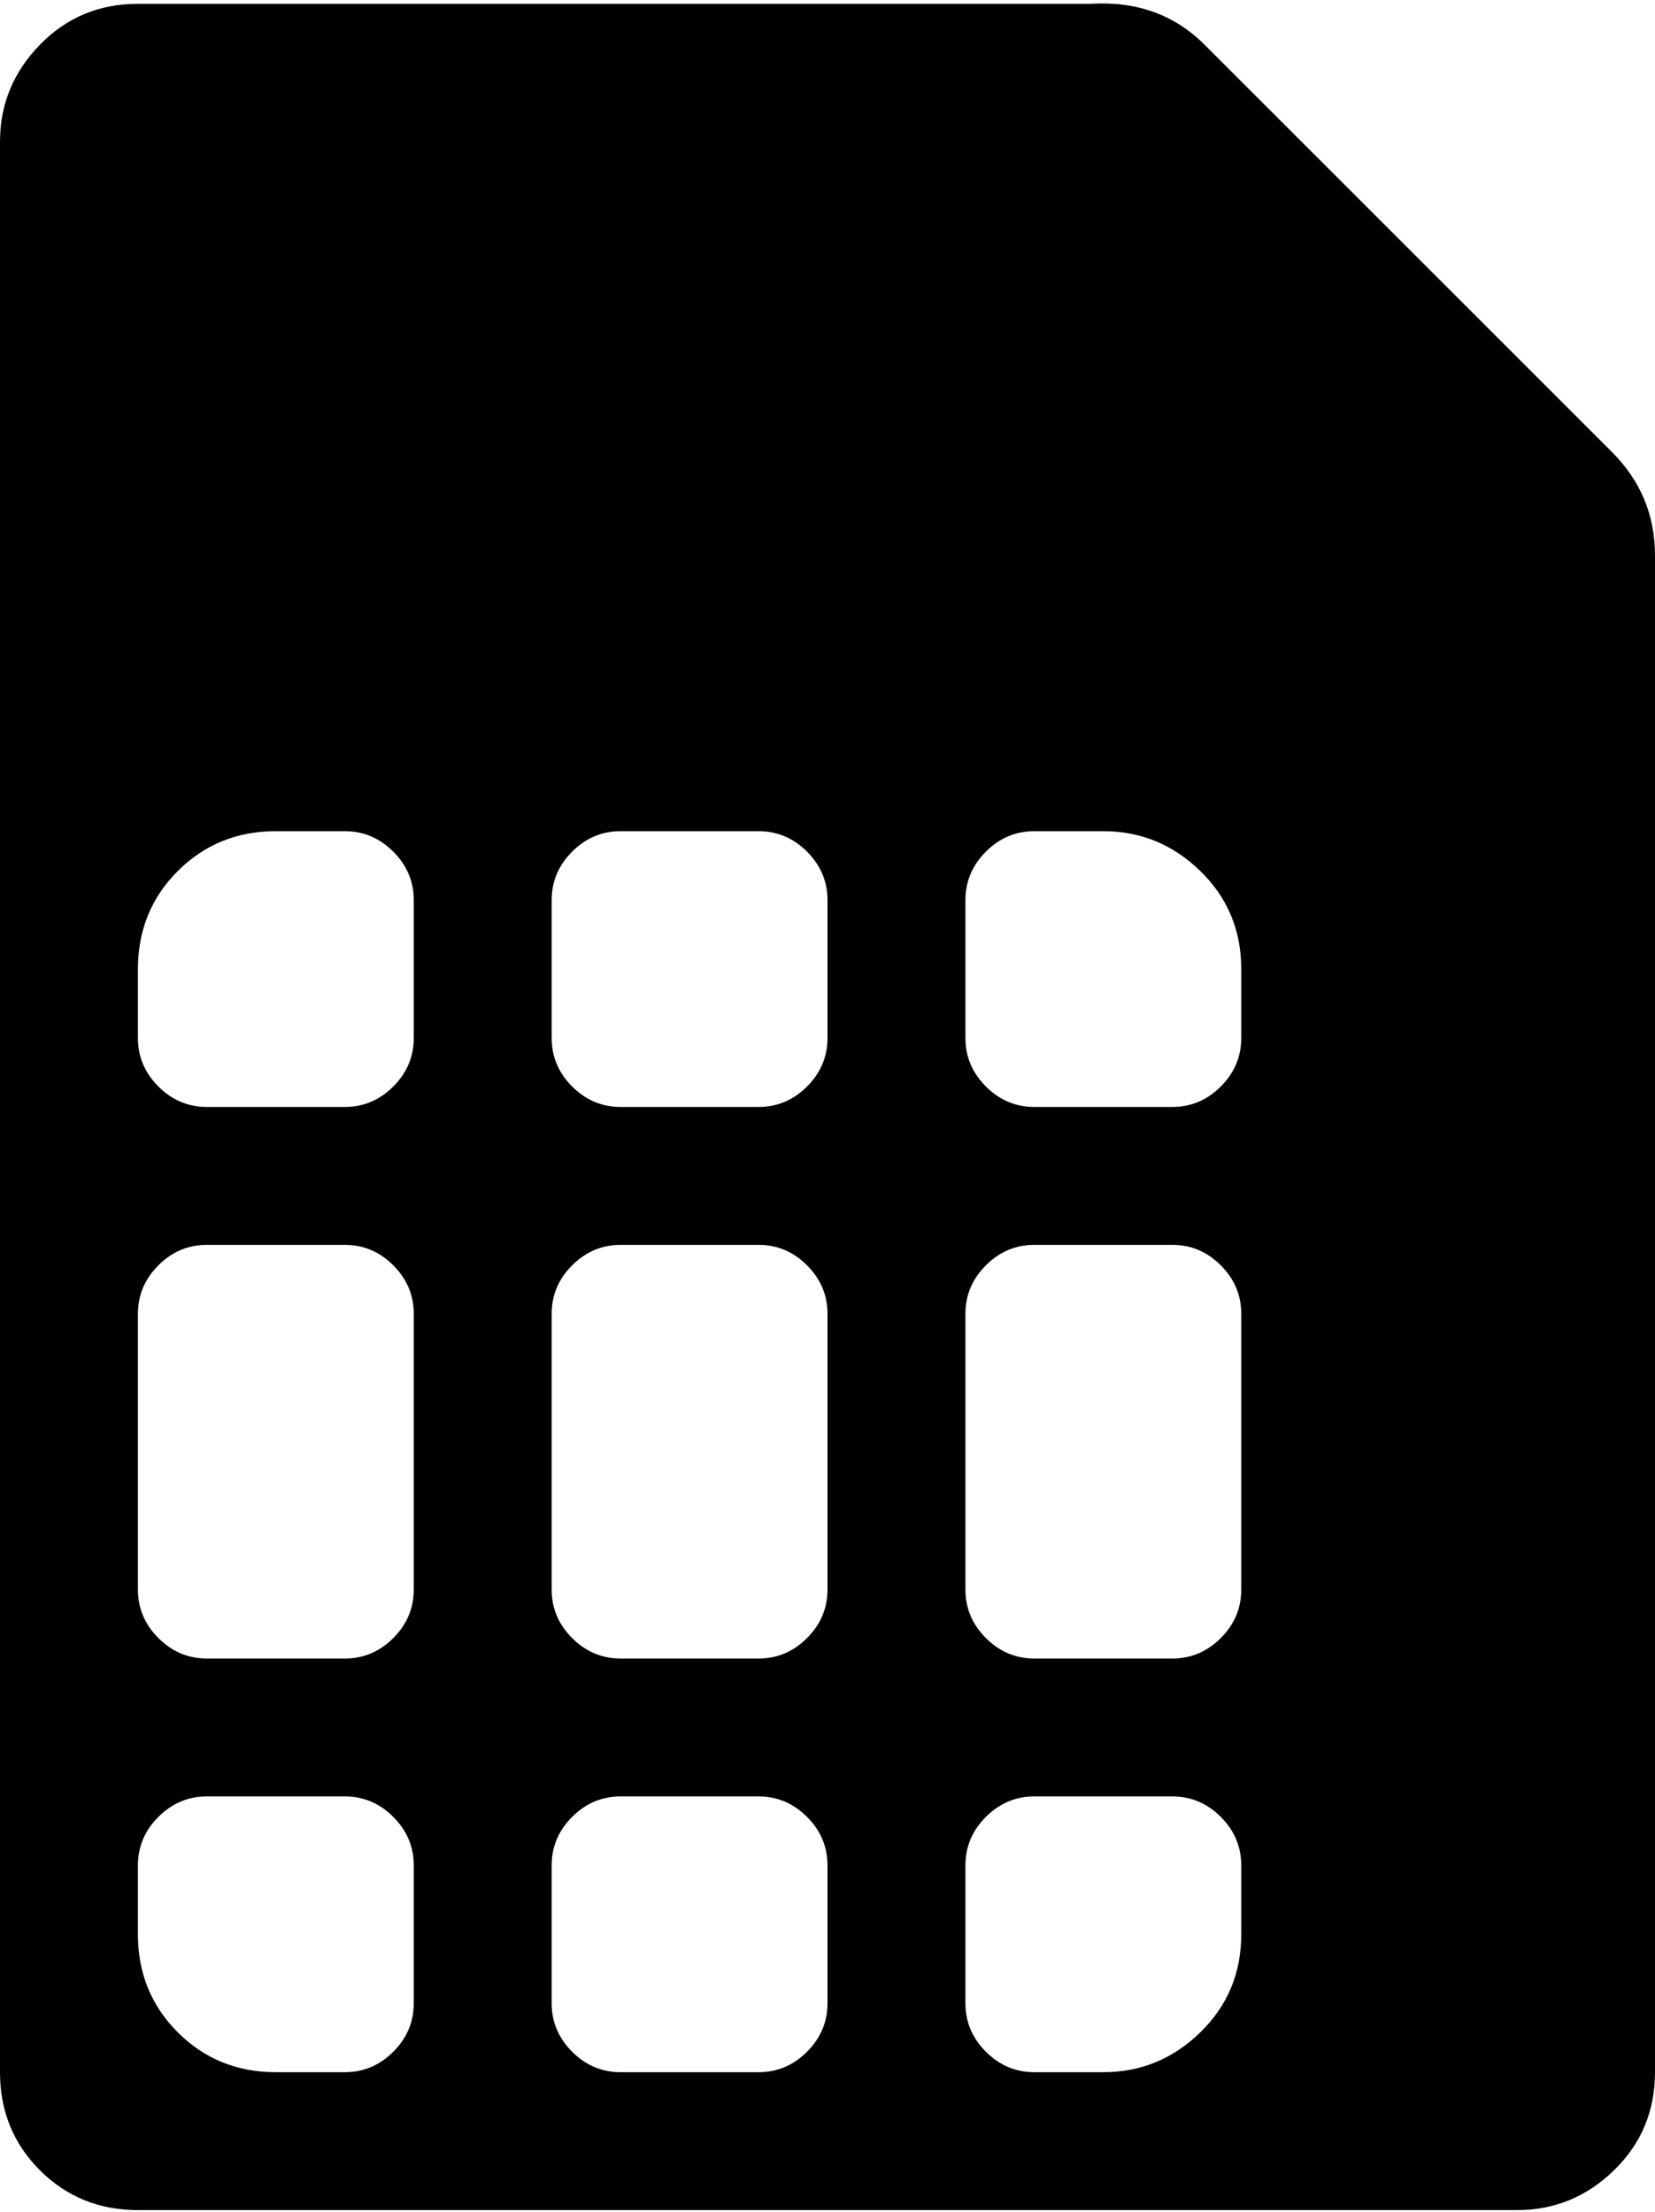 <svg xmlns="http://www.w3.org/2000/svg" width="3em" height="4.01em" viewBox="0 0 768 1025"><path fill="currentColor" d="M704 1025H64q-27 0-45.5-18.5T0 961V65q0-26 18.5-45T64 1h442q32-2 53 19l189 189q20 20 20 48v704q0 27-19 45.5t-45 18.5M192 417q0-13-9.5-22.5T160 385h-32q-27 0-45.5 18.5T64 449v32q0 13 9.5 22.5T96 513h64q13 0 22.5-9.5T192 481zm0 192q0-13-9.5-22.5T160 577H96q-13 0-22.5 9.5T64 609v128q0 13 9.5 22.5T96 769h64q13 0 22.5-9.5T192 737zm0 256q0-13-9.5-22.5T160 833H96q-13 0-22.5 9.5T64 865v32q0 27 18.5 45.5T128 961h32q13 0 22.5-9.5T192 929zm192-448q0-13-9.5-22.5T352 385h-64q-13 0-22.5 9.5T256 417v64q0 13 9.5 22.5T288 513h64q13 0 22.5-9.5T384 481zm0 192q0-13-9.5-22.5T352 577h-64q-13 0-22.5 9.5T256 609v128q0 13 9.5 22.5T288 769h64q13 0 22.5-9.5T384 737zm0 256q0-13-9.5-22.5T352 833h-64q-13 0-22.5 9.5T256 865v64q0 13 9.5 22.5T288 961h64q13 0 22.5-9.5T384 929zm192-416q0-27-19-45.5T512 385h-32q-13 0-22.5 9.5T448 417v64q0 13 9.5 22.5T480 513h64q13 0 22.5-9.5T576 481zm0 160q0-13-9.5-22.5T544 577h-64q-13 0-22.5 9.5T448 609v128q0 13 9.5 22.5T480 769h64q13 0 22.5-9.5T576 737zm0 256q0-13-9.5-22.5T544 833h-64q-13 0-22.5 9.5T448 865v64q0 13 9.5 22.5T480 961h32q26 0 45-18.5t19-45.5z"/></svg>